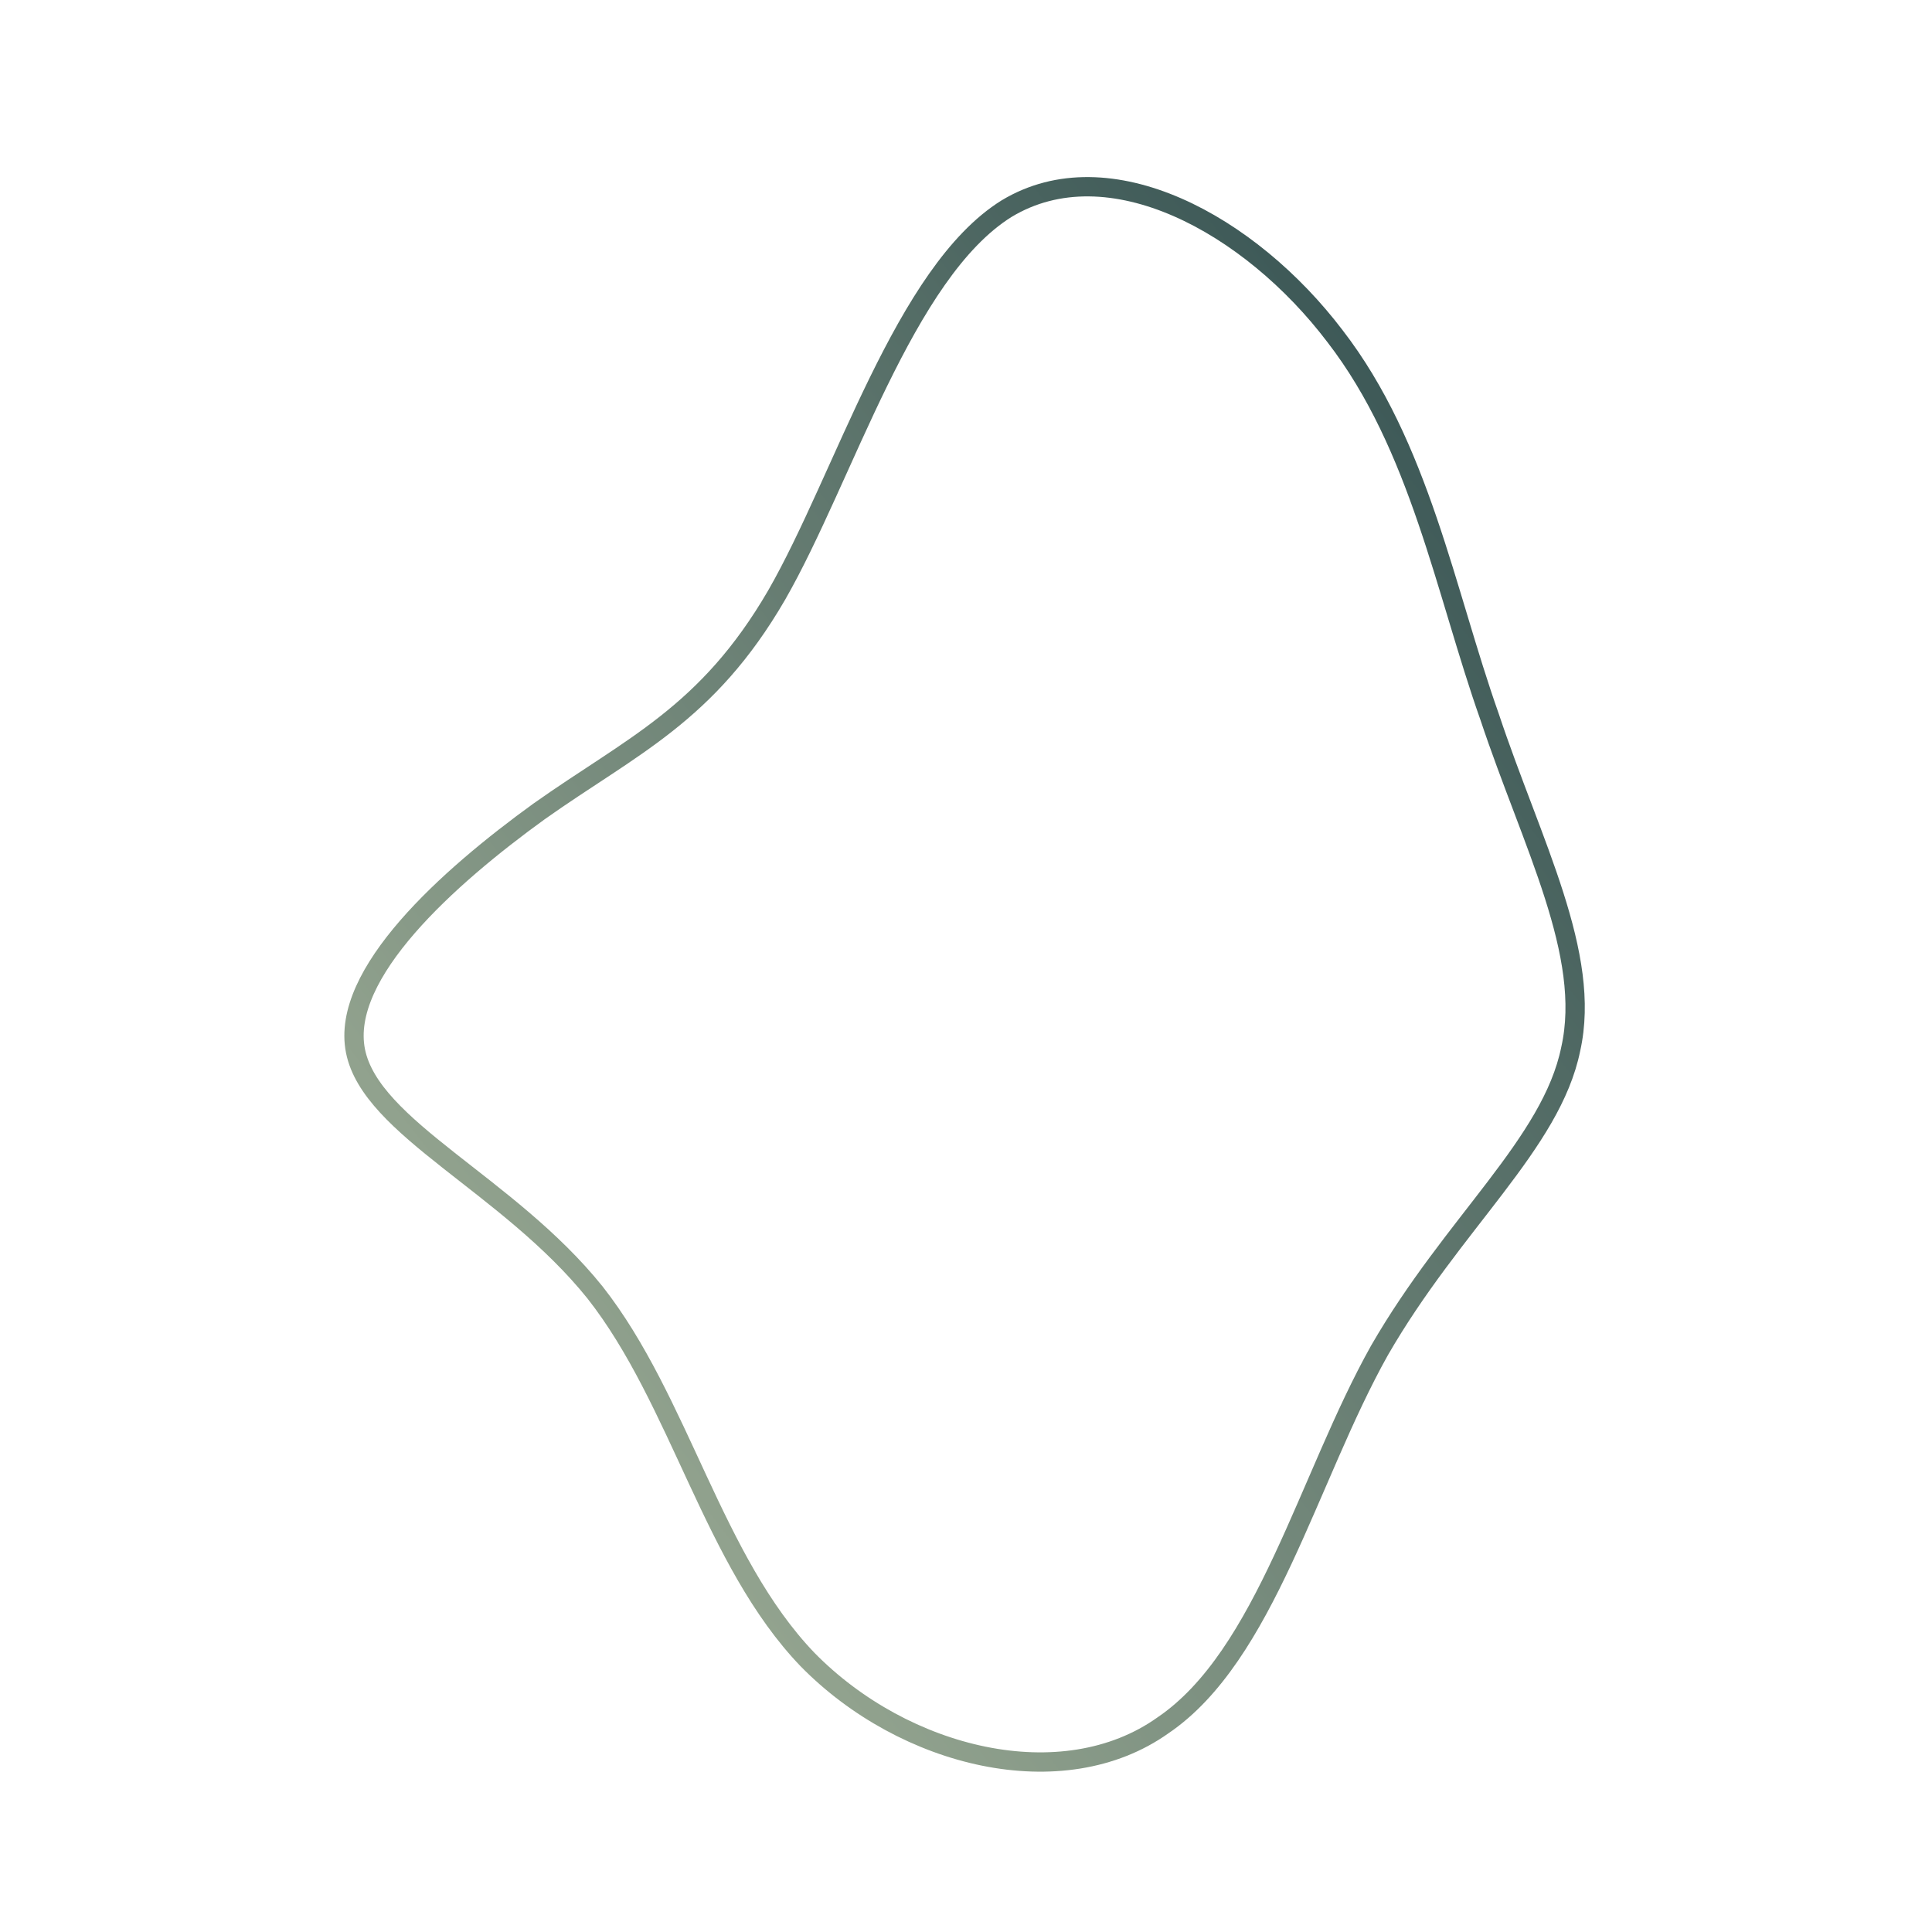 <!--?xml version="1.0" standalone="no"?-->
              <svg id="sw-js-blob-svg" viewBox="0 0 100 100" xmlns="http://www.w3.org/2000/svg" version="1.1">
                    <defs> 
                        <linearGradient id="sw-gradient" x1="0" x2="1" y1="1" y2="0">
                            <stop id="stop1" stop-color="rgba(176, 189, 162, 1)" offset="0%"></stop>
                            <stop id="stop2" stop-color="rgba(41, 71, 74, 1)" offset="100%"></stop>
                        </linearGradient>
                    </defs>
                <path fill="none" d="M19.1,-32.6C23.5,-26.9,24.8,-19.4,27.1,-12.9C29.3,-6.3,32.4,-0.6,31.3,4.3C30.3,9.2,25.2,13.3,21.4,19.9C17.7,26.5,15.5,35.7,10.2,39.3C5,43,-3.2,41,-8.2,35.9C-13.1,30.8,-14.8,22.5,-19.2,16.9C-23.7,11.3,-30.8,8.4,-31.6,4.4C-32.4,0.4,-26.8,-4.6,-22.1,-8C-17.3,-11.4,-13.4,-13,-9.8,-19.2C-6.3,-25.3,-3.2,-35.9,2.1,-39.2C7.4,-42.4,14.7,-38.4,19.1,-32.6Z" width="100%" height="100%" transform="translate(50 50)" stroke-width="1" style="transition: all 0.3s ease 0s;" stroke="url(#sw-gradient)"></path>
              </svg>